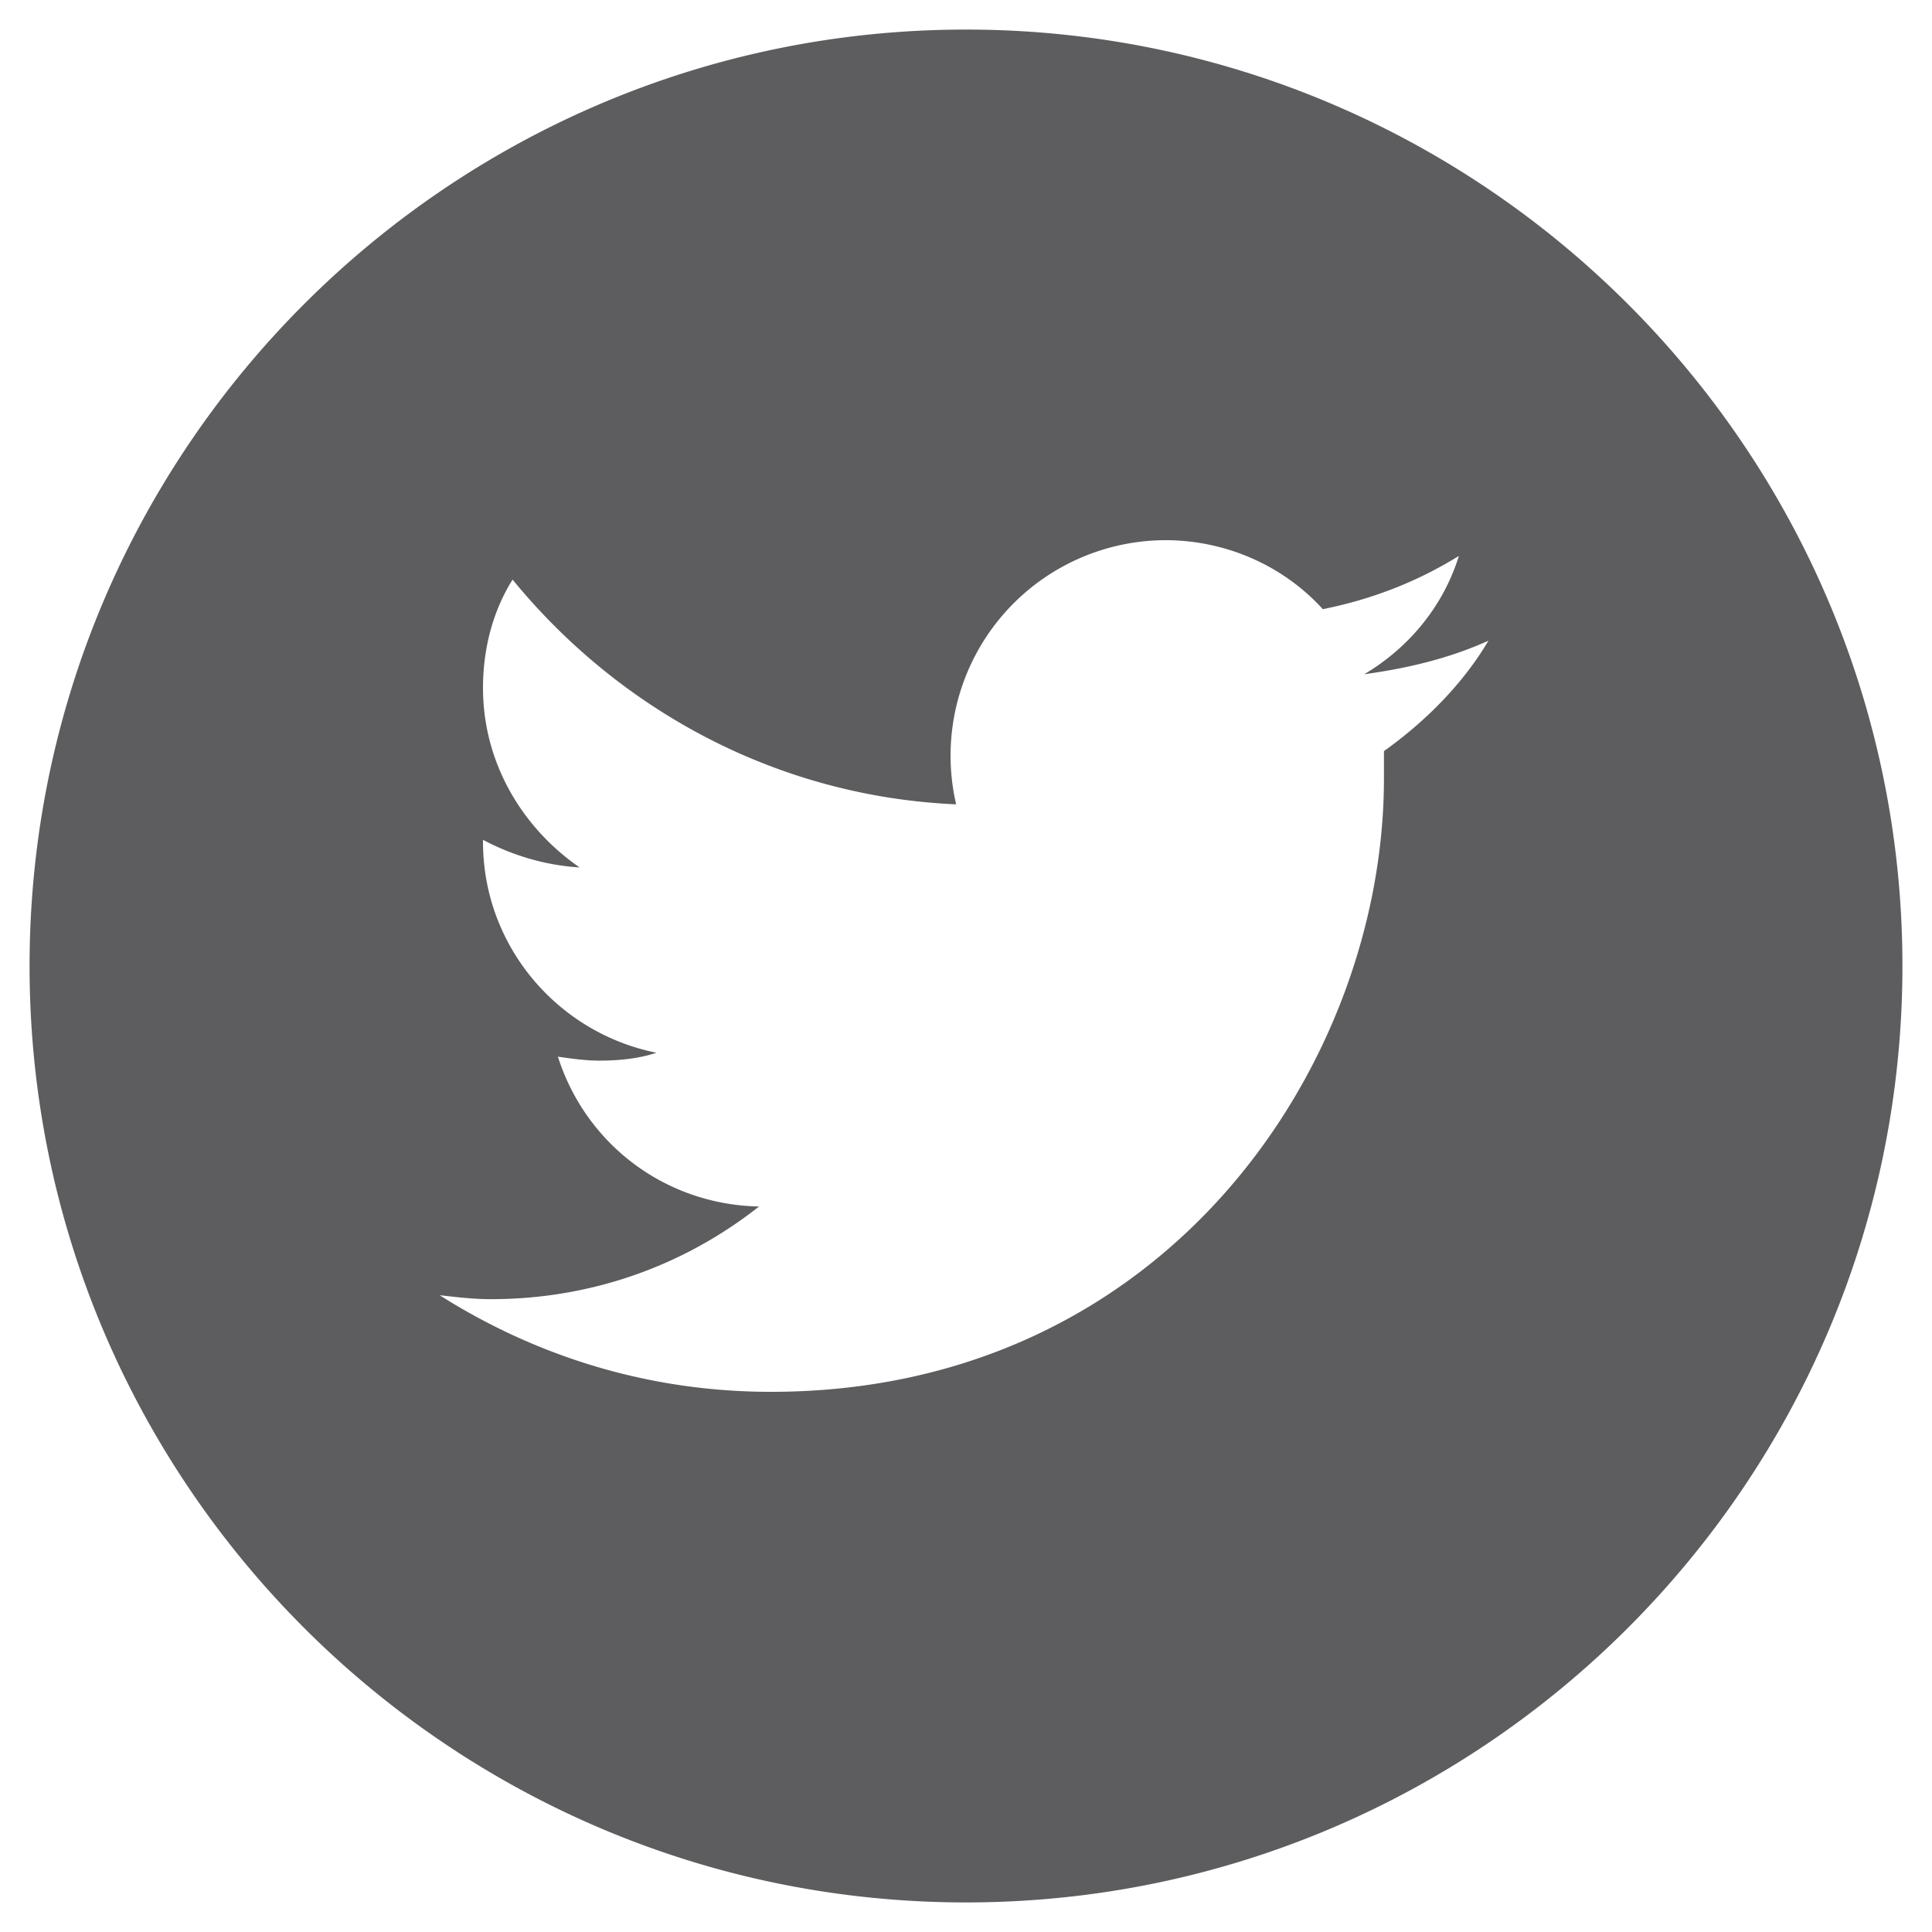 <svg xmlns="http://www.w3.org/2000/svg" viewBox="-1 -1 98 98" fill="rgb(93, 93, 95)"><path d="M48 .5C21.8.5.5 21.8.5 48S21.8 95.5 48 95.5 95.5 74.2 95.5 48 74.2.5 48 .5zm21.2 36.6v1.4c0 14.4-11 31.1-31.1 31.1-6.2 0-11.9-1.8-16.8-4.9.9.1 1.7.2 2.6.2 5.1 0 9.8-1.7 13.6-4.7-4.8-.1-8.8-3.2-10.2-7.6.7.1 1.4.2 2.1.2 1 0 2-.1 2.9-.4-5-1-8.8-5.4-8.8-10.7v-.1c1.5.8 3.2 1.3 4.9 1.4-2.9-2-4.9-5.3-4.9-9.1 0-2 .5-3.9 1.5-5.5 5.4 6.6 13.4 11 22.5 11.4a10.93 10.93 0 0 1 10.6-13.4c3.1 0 6 1.3 8 3.5 2.5-.5 4.8-1.4 6.9-2.7-.8 2.6-2.6 4.7-4.8 6 2.2-.3 4.3-.8 6.3-1.7-1.3 2.2-3.2 4.1-5.3 5.6z"></path></svg>
